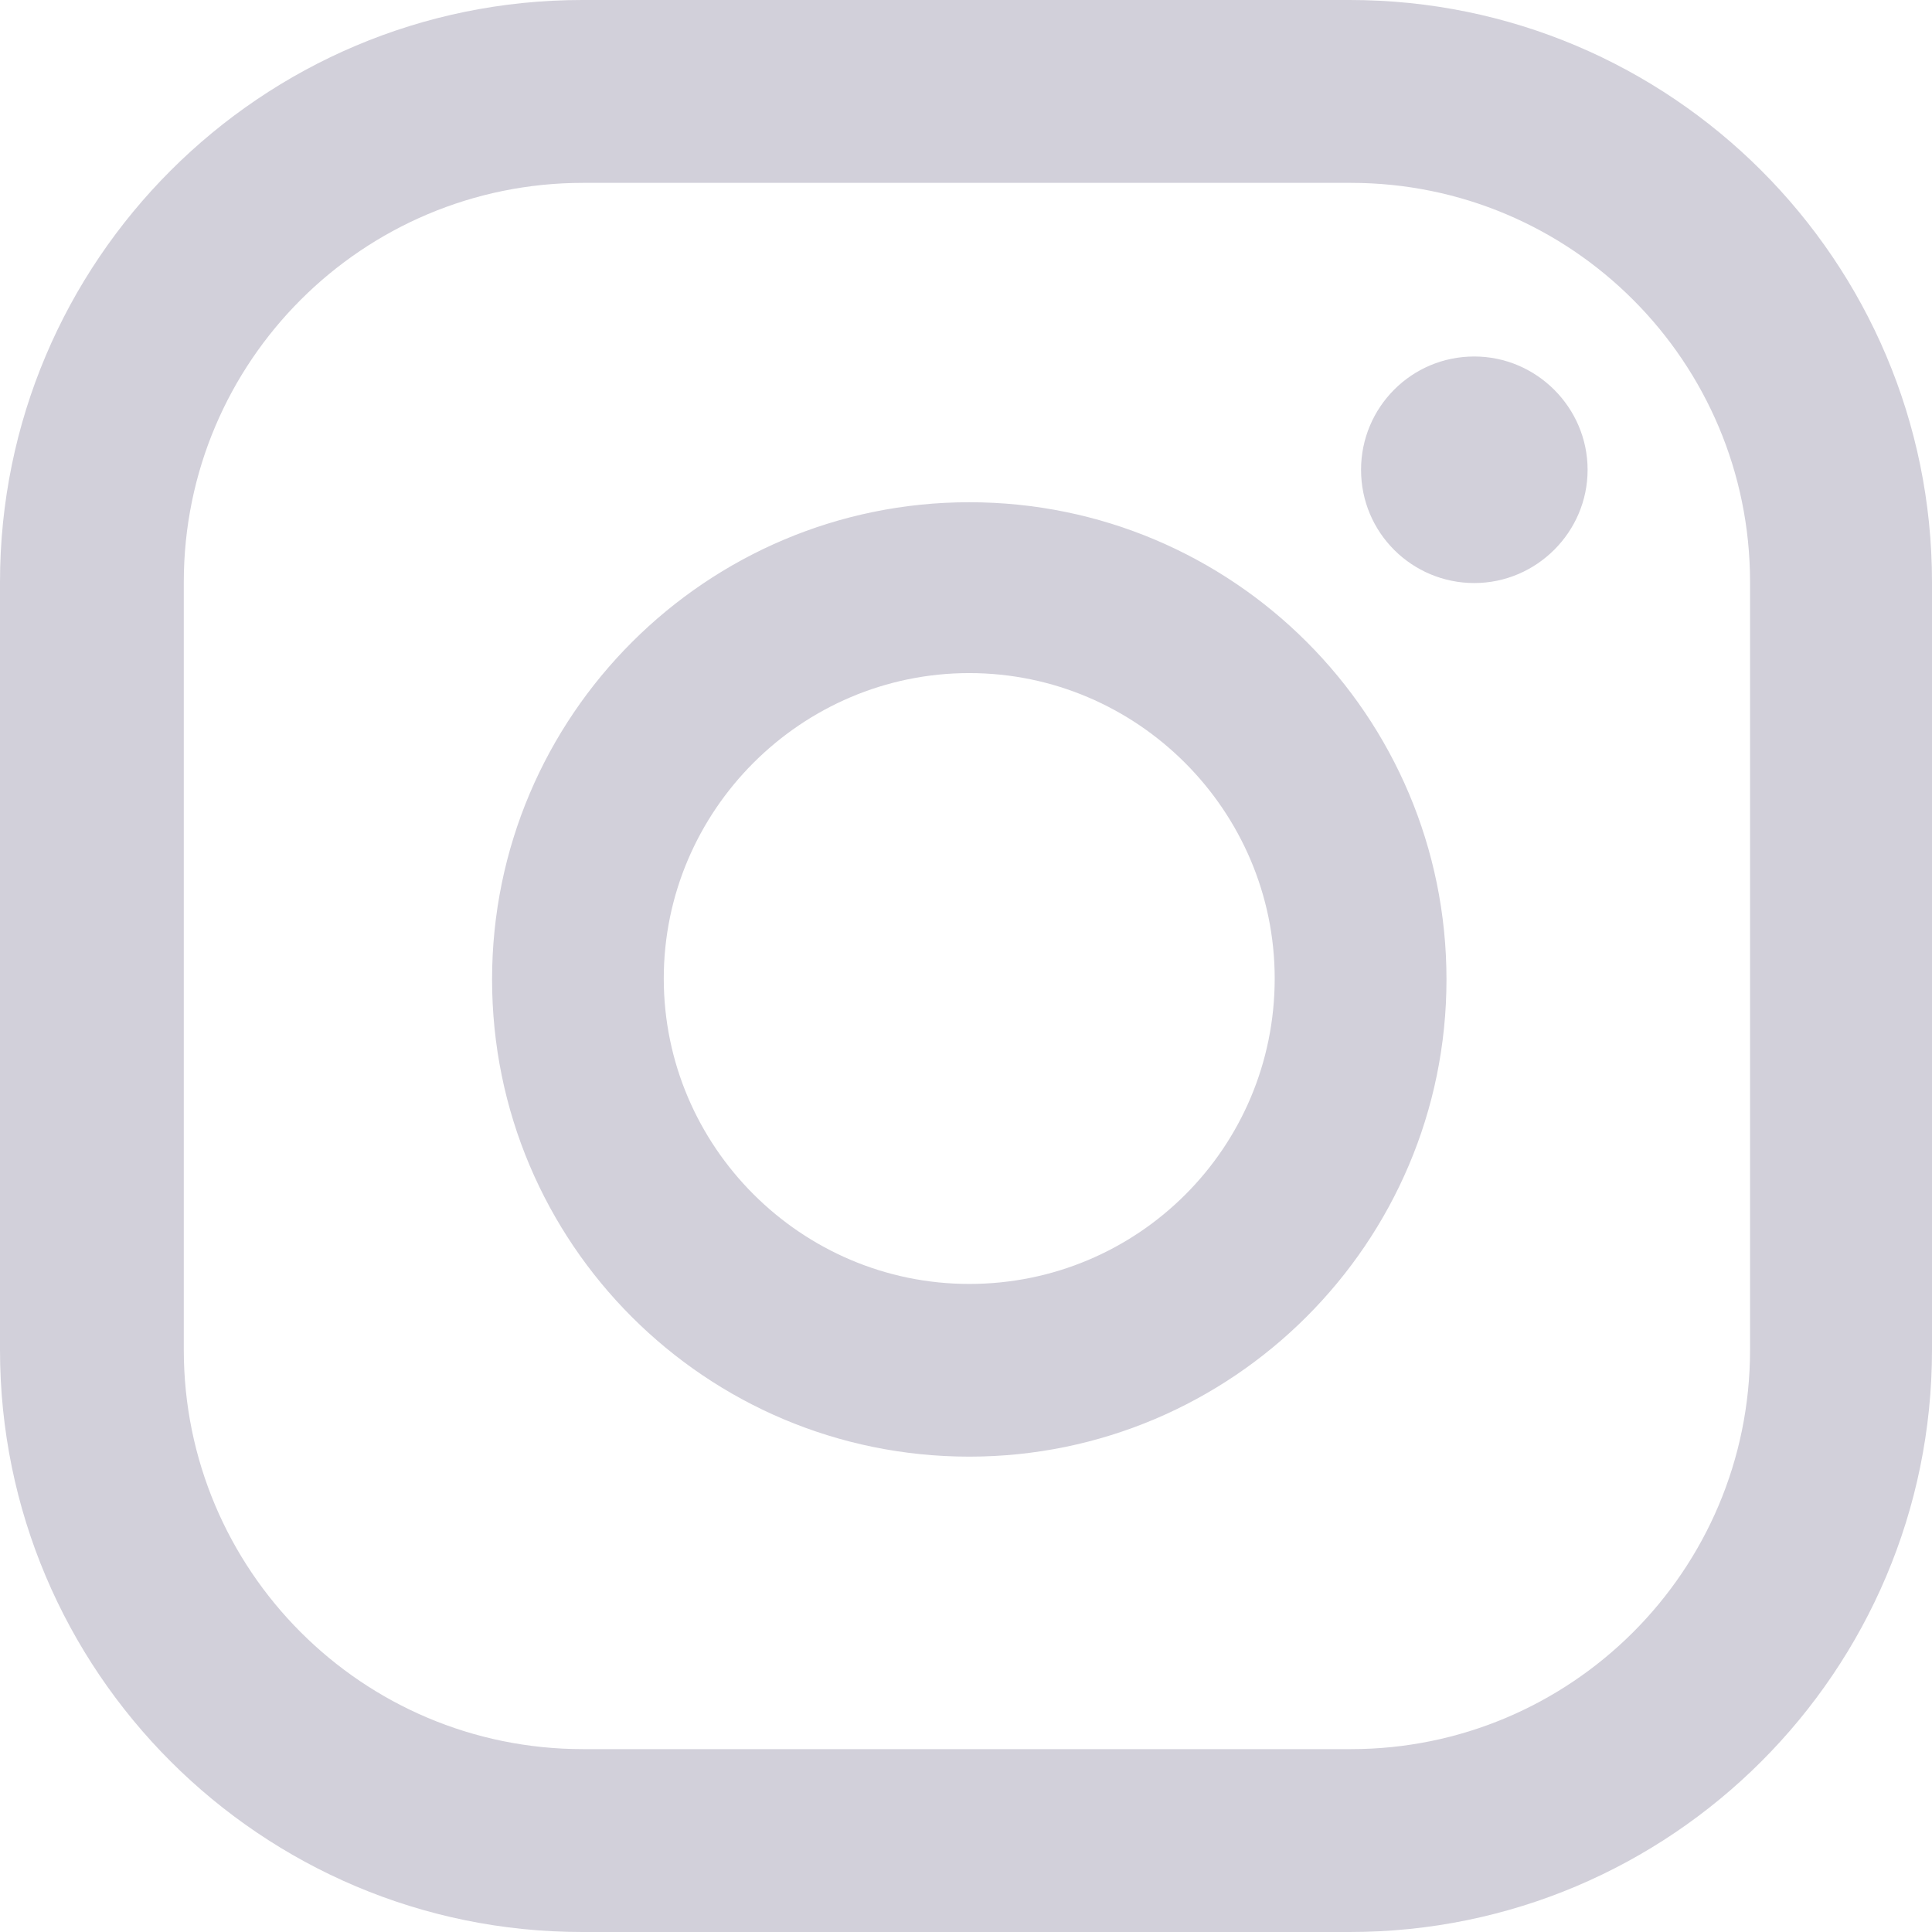 <svg width="23" height="23" viewBox="0 0 23 23" fill="none" xmlns="http://www.w3.org/2000/svg">
<path d="M17.551 4.244C16.8 4.244 16.203 4.852 16.203 5.593C16.203 6.344 16.811 6.941 17.551 6.941C18.292 6.941 18.9 6.333 18.9 5.593C18.9 4.852 18.292 4.244 17.551 4.244ZM11.539 5.979C8.411 5.979 5.858 8.521 5.858 11.66C5.858 14.799 8.4 17.341 11.539 17.341C14.666 17.341 17.22 14.799 17.22 11.66C17.22 8.521 14.678 5.979 11.539 5.979ZM11.539 15.285C9.538 15.285 7.902 13.65 7.902 11.649C7.902 9.649 9.538 8.013 11.539 8.013C13.539 8.013 15.175 9.649 15.175 11.649C15.175 13.661 13.55 15.285 11.539 15.285ZM23 6.93C23 3.106 19.894 0 16.07 0H6.93C3.106 0 0 3.106 0 6.93V16.07C0 19.894 3.106 23 6.93 23H16.07C19.894 23 23 19.894 23 16.07V6.93ZM20.834 16.07C20.834 18.701 18.701 20.823 16.081 20.823H6.941C4.31 20.823 2.188 18.69 2.188 16.07V6.93C2.188 4.299 4.321 2.177 6.941 2.177H16.081C18.712 2.177 20.834 4.31 20.834 6.93V16.07Z" fill="#D2D0DA"/>
</svg>
